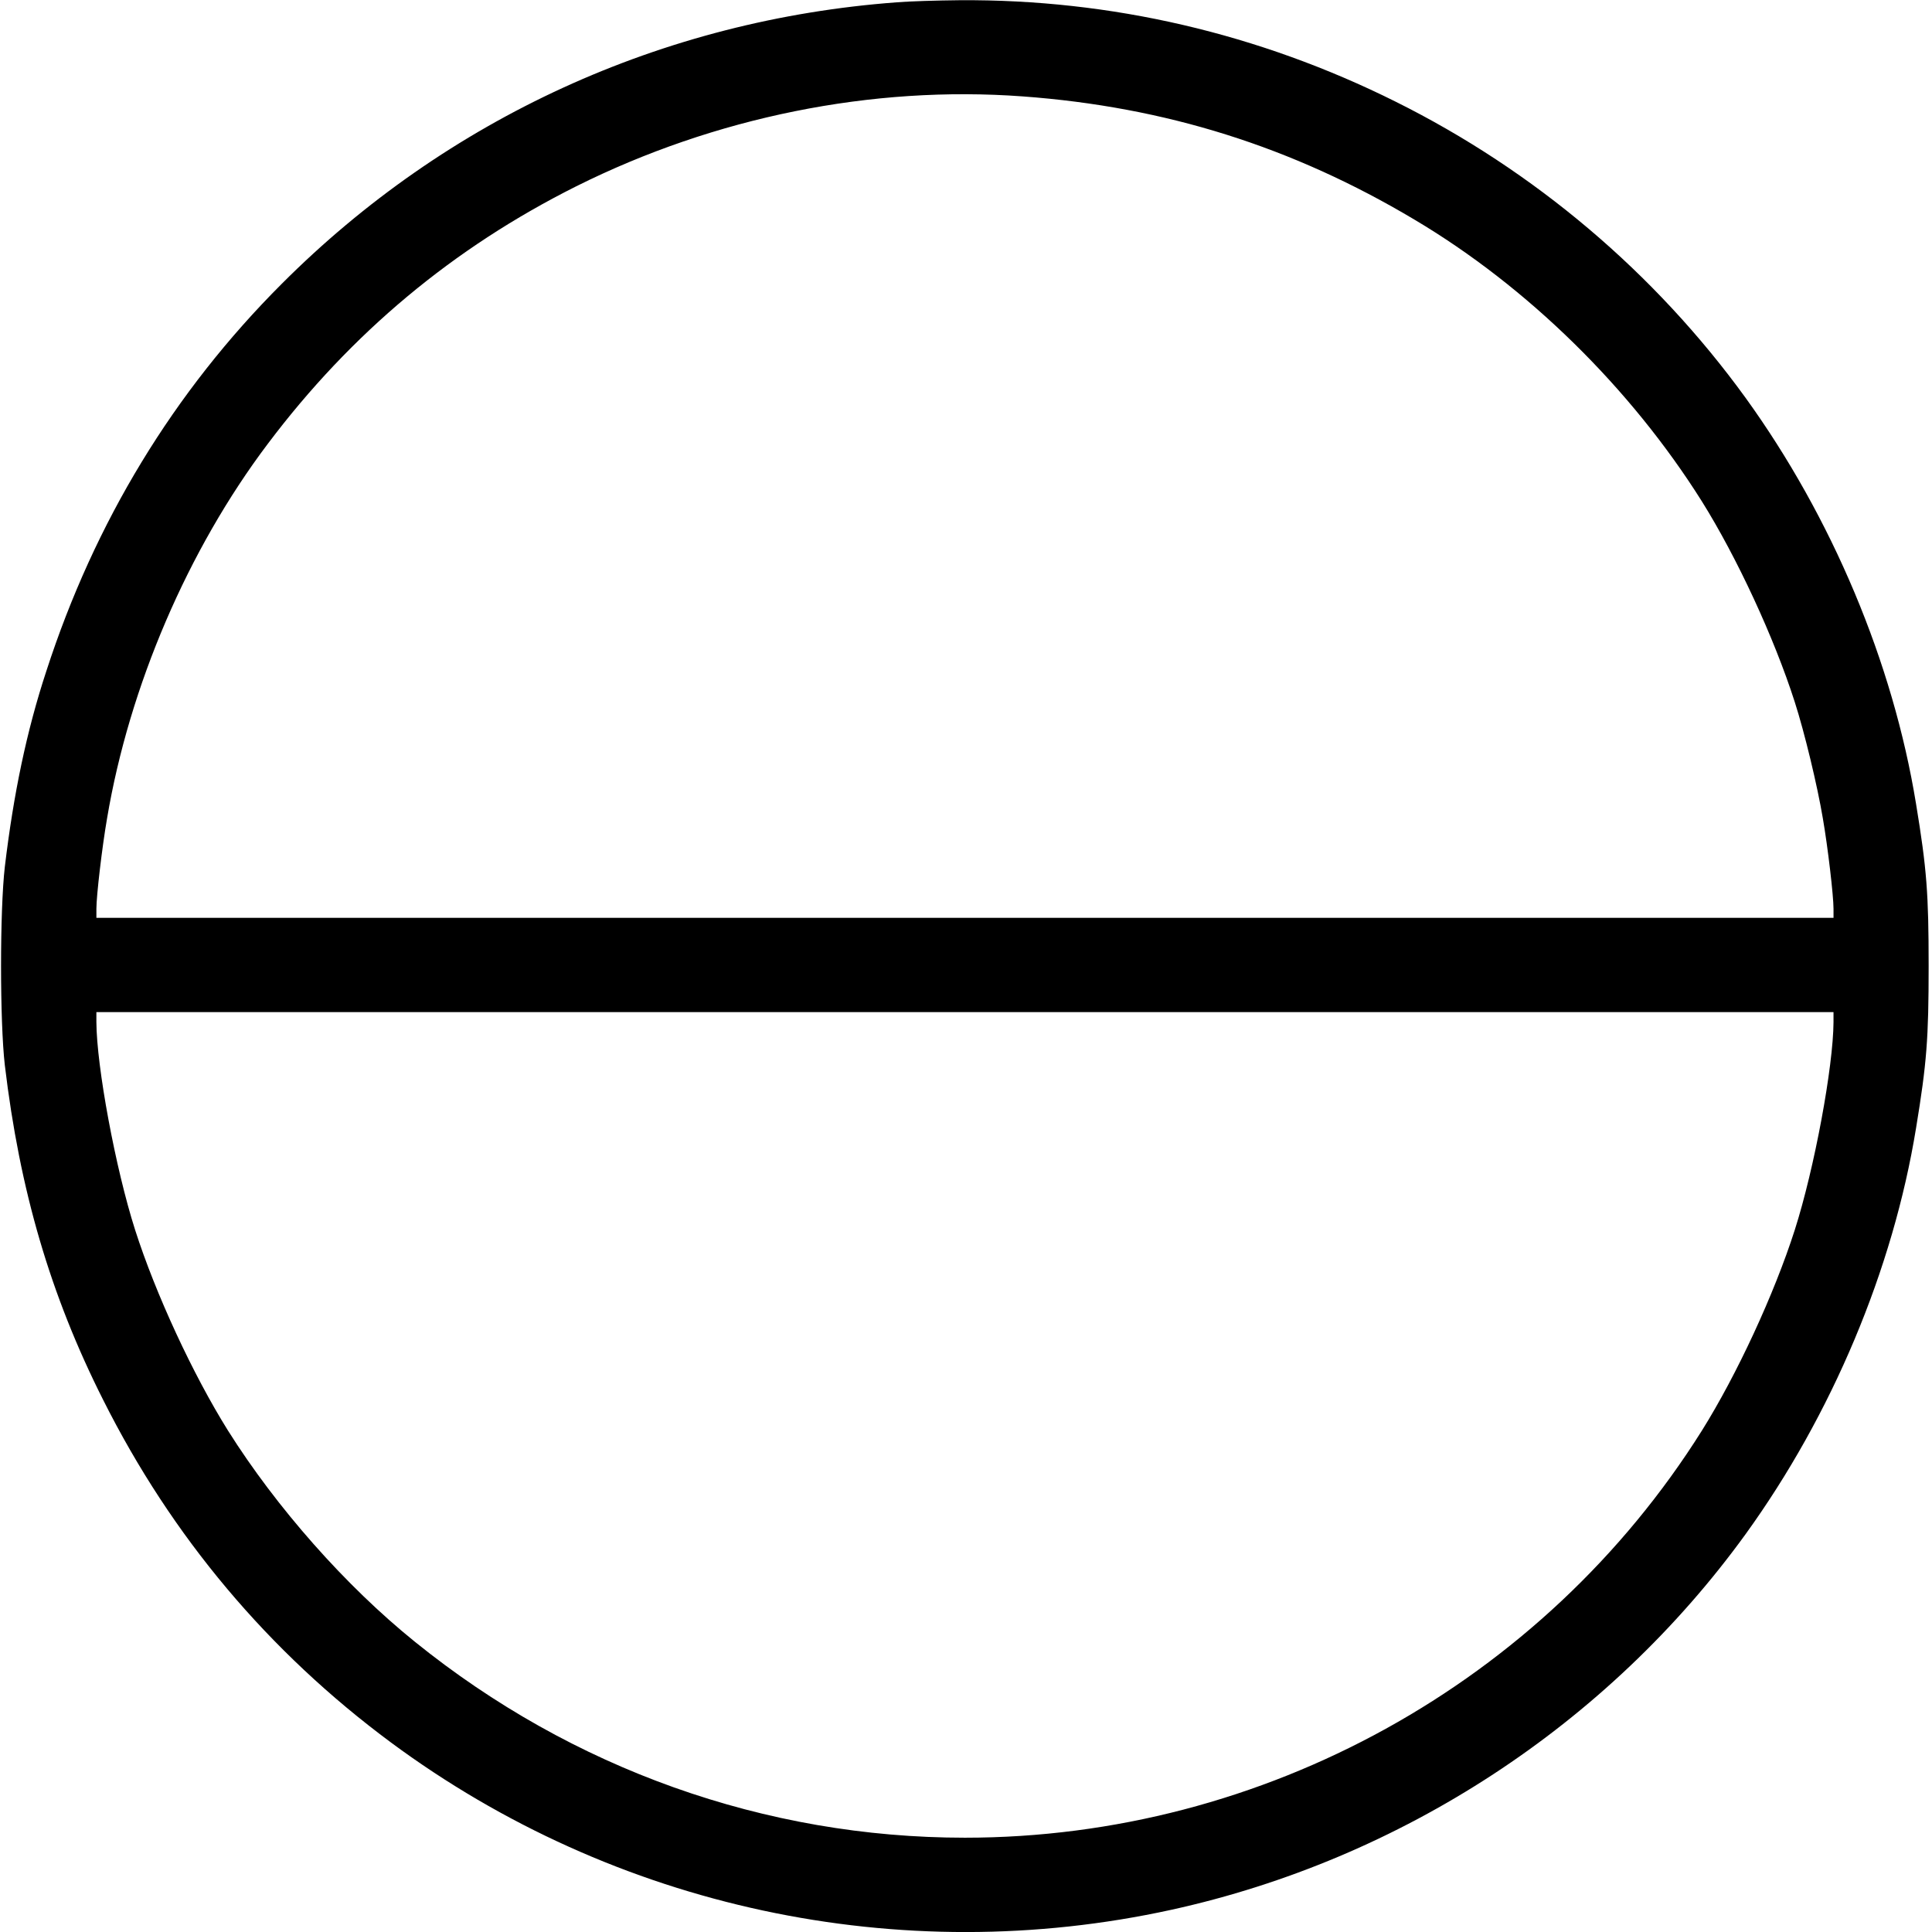 <?xml version="1.0" standalone="no"?>
<!DOCTYPE svg PUBLIC "-//W3C//DTD SVG 20010904//EN"
 "http://www.w3.org/TR/2001/REC-SVG-20010904/DTD/svg10.dtd">
<svg version="1.0" xmlns="http://www.w3.org/2000/svg"
 width="922pt" height="922pt" viewBox="0 0 922 922"
 preserveAspectRatio="xMidYMid meet">
<g transform="translate(0,922) scale(0.1,-0.1)"
fill="#000000" stroke="none">
<path d="M4280 9209 c-1118 -83 -2148 -555 -2935 -1343 -516 -516 -893 -1136
-1124 -1849 -94 -286 -156 -583 -198 -934 -24 -209 -24 -737 0 -946 71 -597
217 -1097 469 -1597 328 -654 789 -1202 1373 -1635 1068 -791 2428 -1083 3725
-799 1098 241 2083 885 2740 1792 412 570 704 1263 814 1939 51 310 60 427 60
773 0 346 -9 463 -60 773 -110 676 -402 1369 -814 1939 -432 596 -1007 1083
-1670 1413 -652 325 -1357 489 -2080 484 -107 -1 -242 -5 -300 -10z m600 -449
c682 -50 1286 -240 1870 -588 539 -320 1032 -804 1372 -1345 167 -267 345
-651 443 -957 47 -146 108 -400 134 -555 24 -138 51 -370 51 -432 l0 -43
-4145 0 -4145 0 0 43 c0 62 27 294 51 432 106 630 386 1282 767 1787 398 529
885 935 1472 1229 661 330 1411 482 2130 429z m3870 -4417 c-1 -213 -91 -699
-185 -993 -98 -306 -276 -690 -443 -957 -756 -1204 -2094 -1943 -3517 -1943
-953 0 -1874 328 -2625 935 -331 267 -661 641 -892 1008 -167 267 -345 651
-443 957 -94 294 -184 780 -185 993 l0 47 4145 0 4145 0 0 -47z"/>
</g>
</svg>
